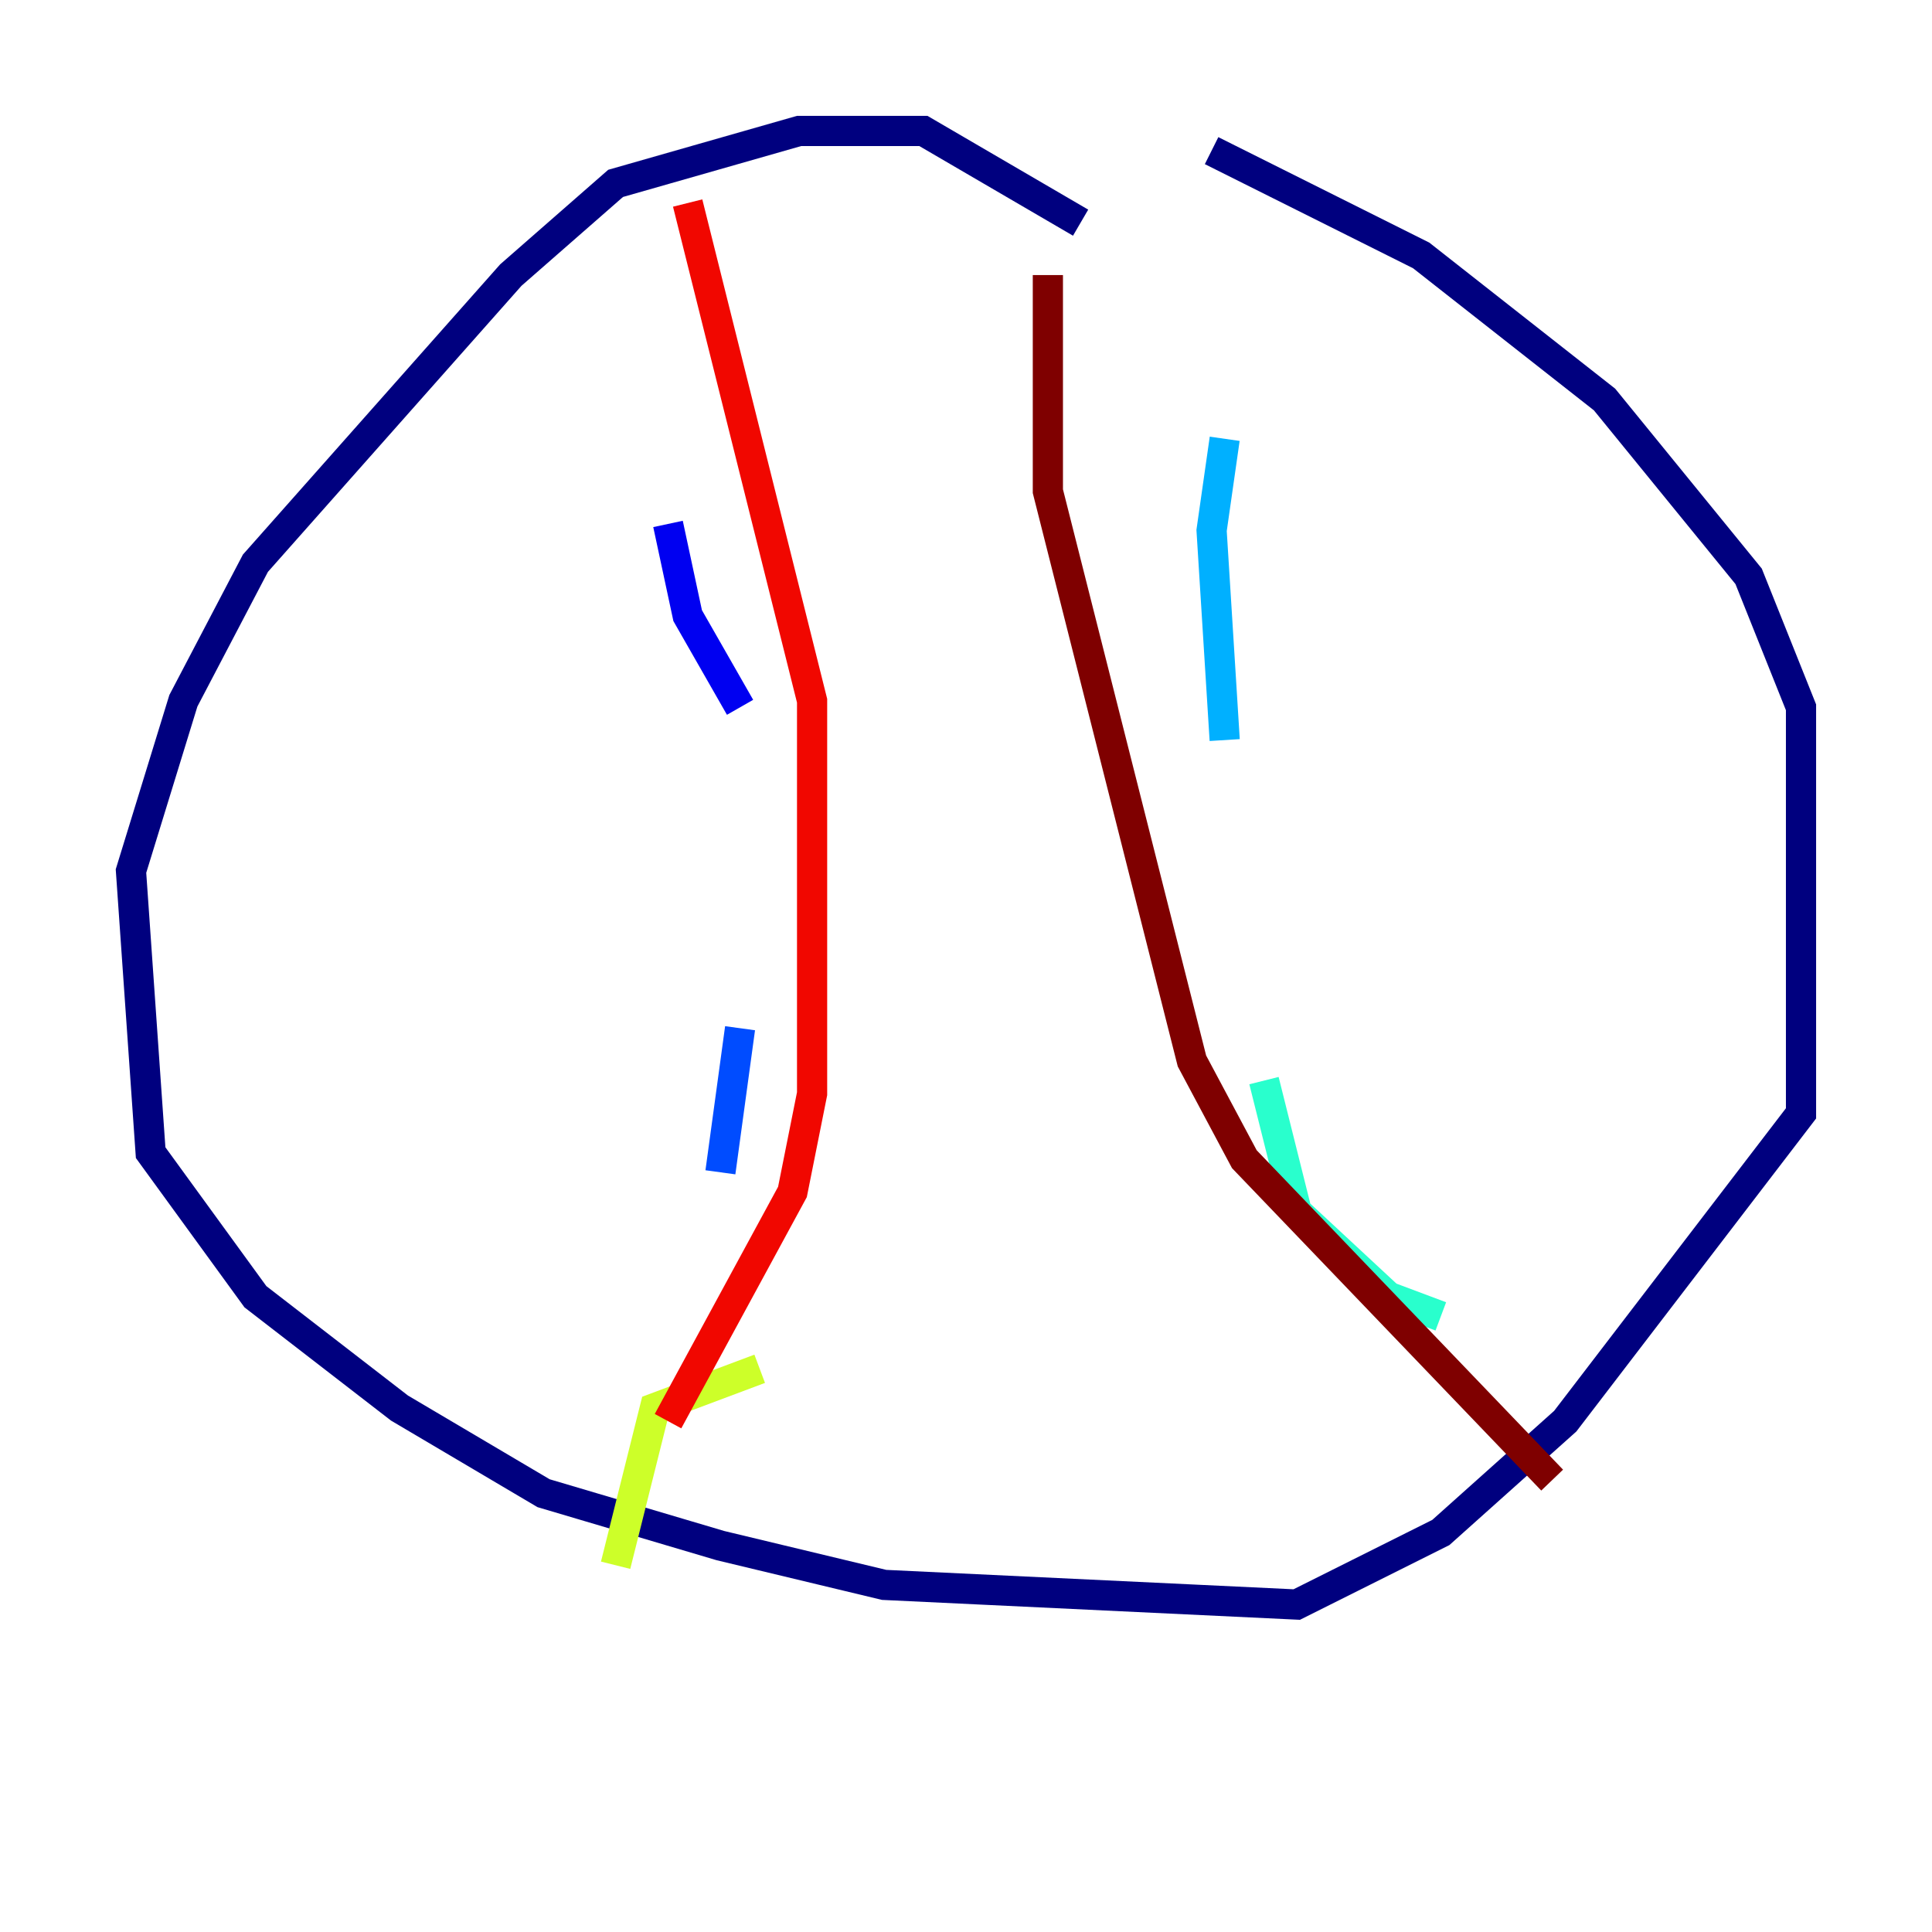 <?xml version="1.0" encoding="utf-8" ?>
<svg baseProfile="tiny" height="128" version="1.2" viewBox="0,0,128,128" width="128" xmlns="http://www.w3.org/2000/svg" xmlns:ev="http://www.w3.org/2001/xml-events" xmlns:xlink="http://www.w3.org/1999/xlink"><defs /><polyline fill="none" points="71.593,14.752 61.18,8.678 52.936,8.678 40.786,12.149 33.844,18.224 16.922,37.315 12.149,46.427 8.678,57.709 9.98,76.366 16.922,85.912 26.468,93.288 36.014,98.929 47.729,102.4 58.576,105.003 85.912,106.305 95.458,101.532 103.702,94.156 119.322,73.763 119.322,46.861 115.851,38.183 106.305,26.468 94.156,16.922 80.271,9.98" stroke="#00007f" stroke-width="2" /><polyline fill="none" points="44.258,34.712 45.559,40.786 49.031,46.861" stroke="#0000f1" stroke-width="2" /><polyline fill="none" points="49.031,68.122 47.729,77.668" stroke="#004cff" stroke-width="2" /><polyline fill="none" points="81.139,29.071 80.271,35.146 81.139,49.031" stroke="#00b0ff" stroke-width="2" /><polyline fill="none" points="83.742,71.593 85.912,80.271 91.986,85.912 95.458,87.214" stroke="#29ffcd" stroke-width="2" /><polyline fill="none" points="49.031,89.383 49.031,89.383" stroke="#7cff79" stroke-width="2" /><polyline fill="none" points="50.332,90.685 43.39,93.288 40.786,103.702" stroke="#cdff29" stroke-width="2" /><polyline fill="none" points="47.729,21.695 47.729,21.695" stroke="#ffc400" stroke-width="2" /><polyline fill="none" points="40.786,18.224 40.786,18.224" stroke="#ff6700" stroke-width="2" /><polyline fill="none" points="45.559,13.451 53.803,46.427 53.803,72.461 52.502,78.969 44.258,94.156" stroke="#f10700" stroke-width="2" /><polyline fill="none" points="69.424,18.224 69.424,32.542 78.969,70.291 82.441,76.8 102.834,98.061" stroke="#7f0000" stroke-width="2" /></svg>